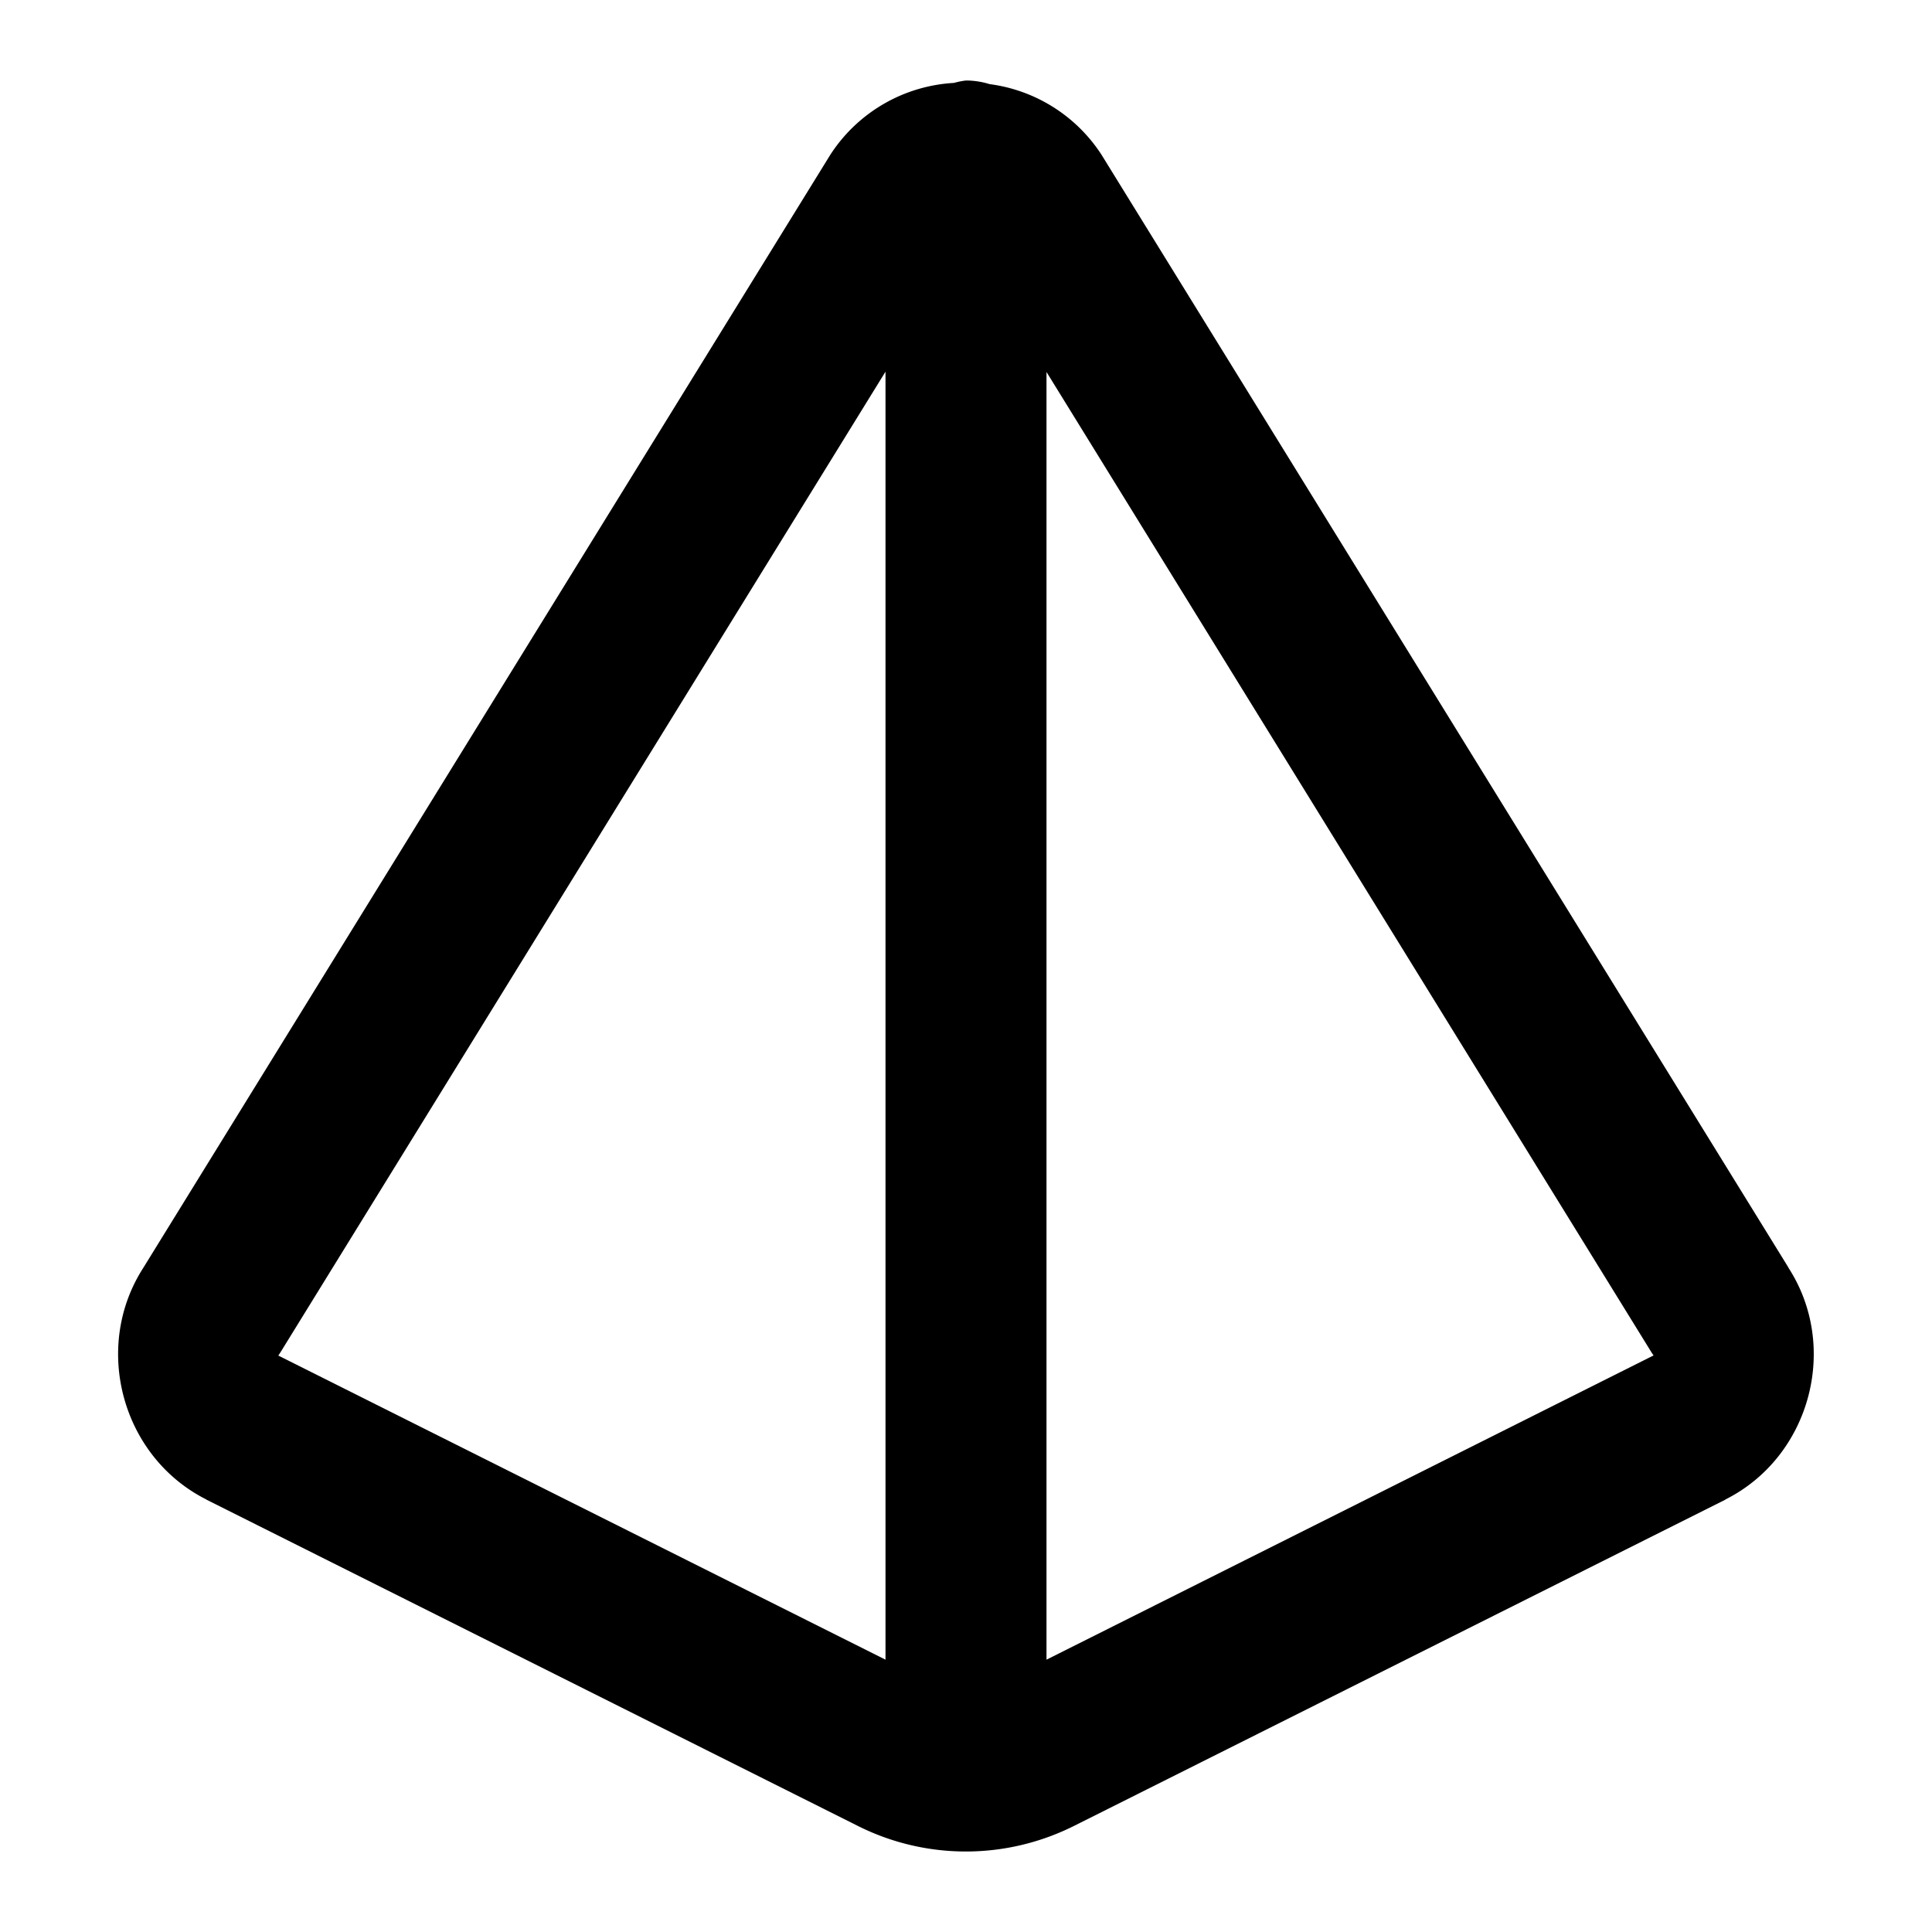 <svg xmlns="http://www.w3.org/2000/svg" width="24" height="24" viewBox="0 0 24 24"><path d="M12 1a1 1 0 0 0-.15.03 1.96 1.96 0 0 0-1.516.863l-.018.027-8.54 13.836.017-.026c-.653.988-.288 2.364.77 2.897l.001.002 8.092 4.053c.422.212.882.318 1.342.318H12c.46 0 .92-.107 1.342-.318l8.092-4.053v-.002c1.06-.532 1.425-1.911.77-2.898l.019.027L13.682 1.92l-.018-.027a1.96 1.96 0 0 0-1.371-.848A1 1 0 0 0 12 1zm-1 3.617v16l-7.537-3.775v-.002c-.006 0-.01.007-.002-.006l.018-.027zm2 .004 7.52 12.186.02.029c.009.015.013-.004-.003.004L13 20.617z"/></svg>